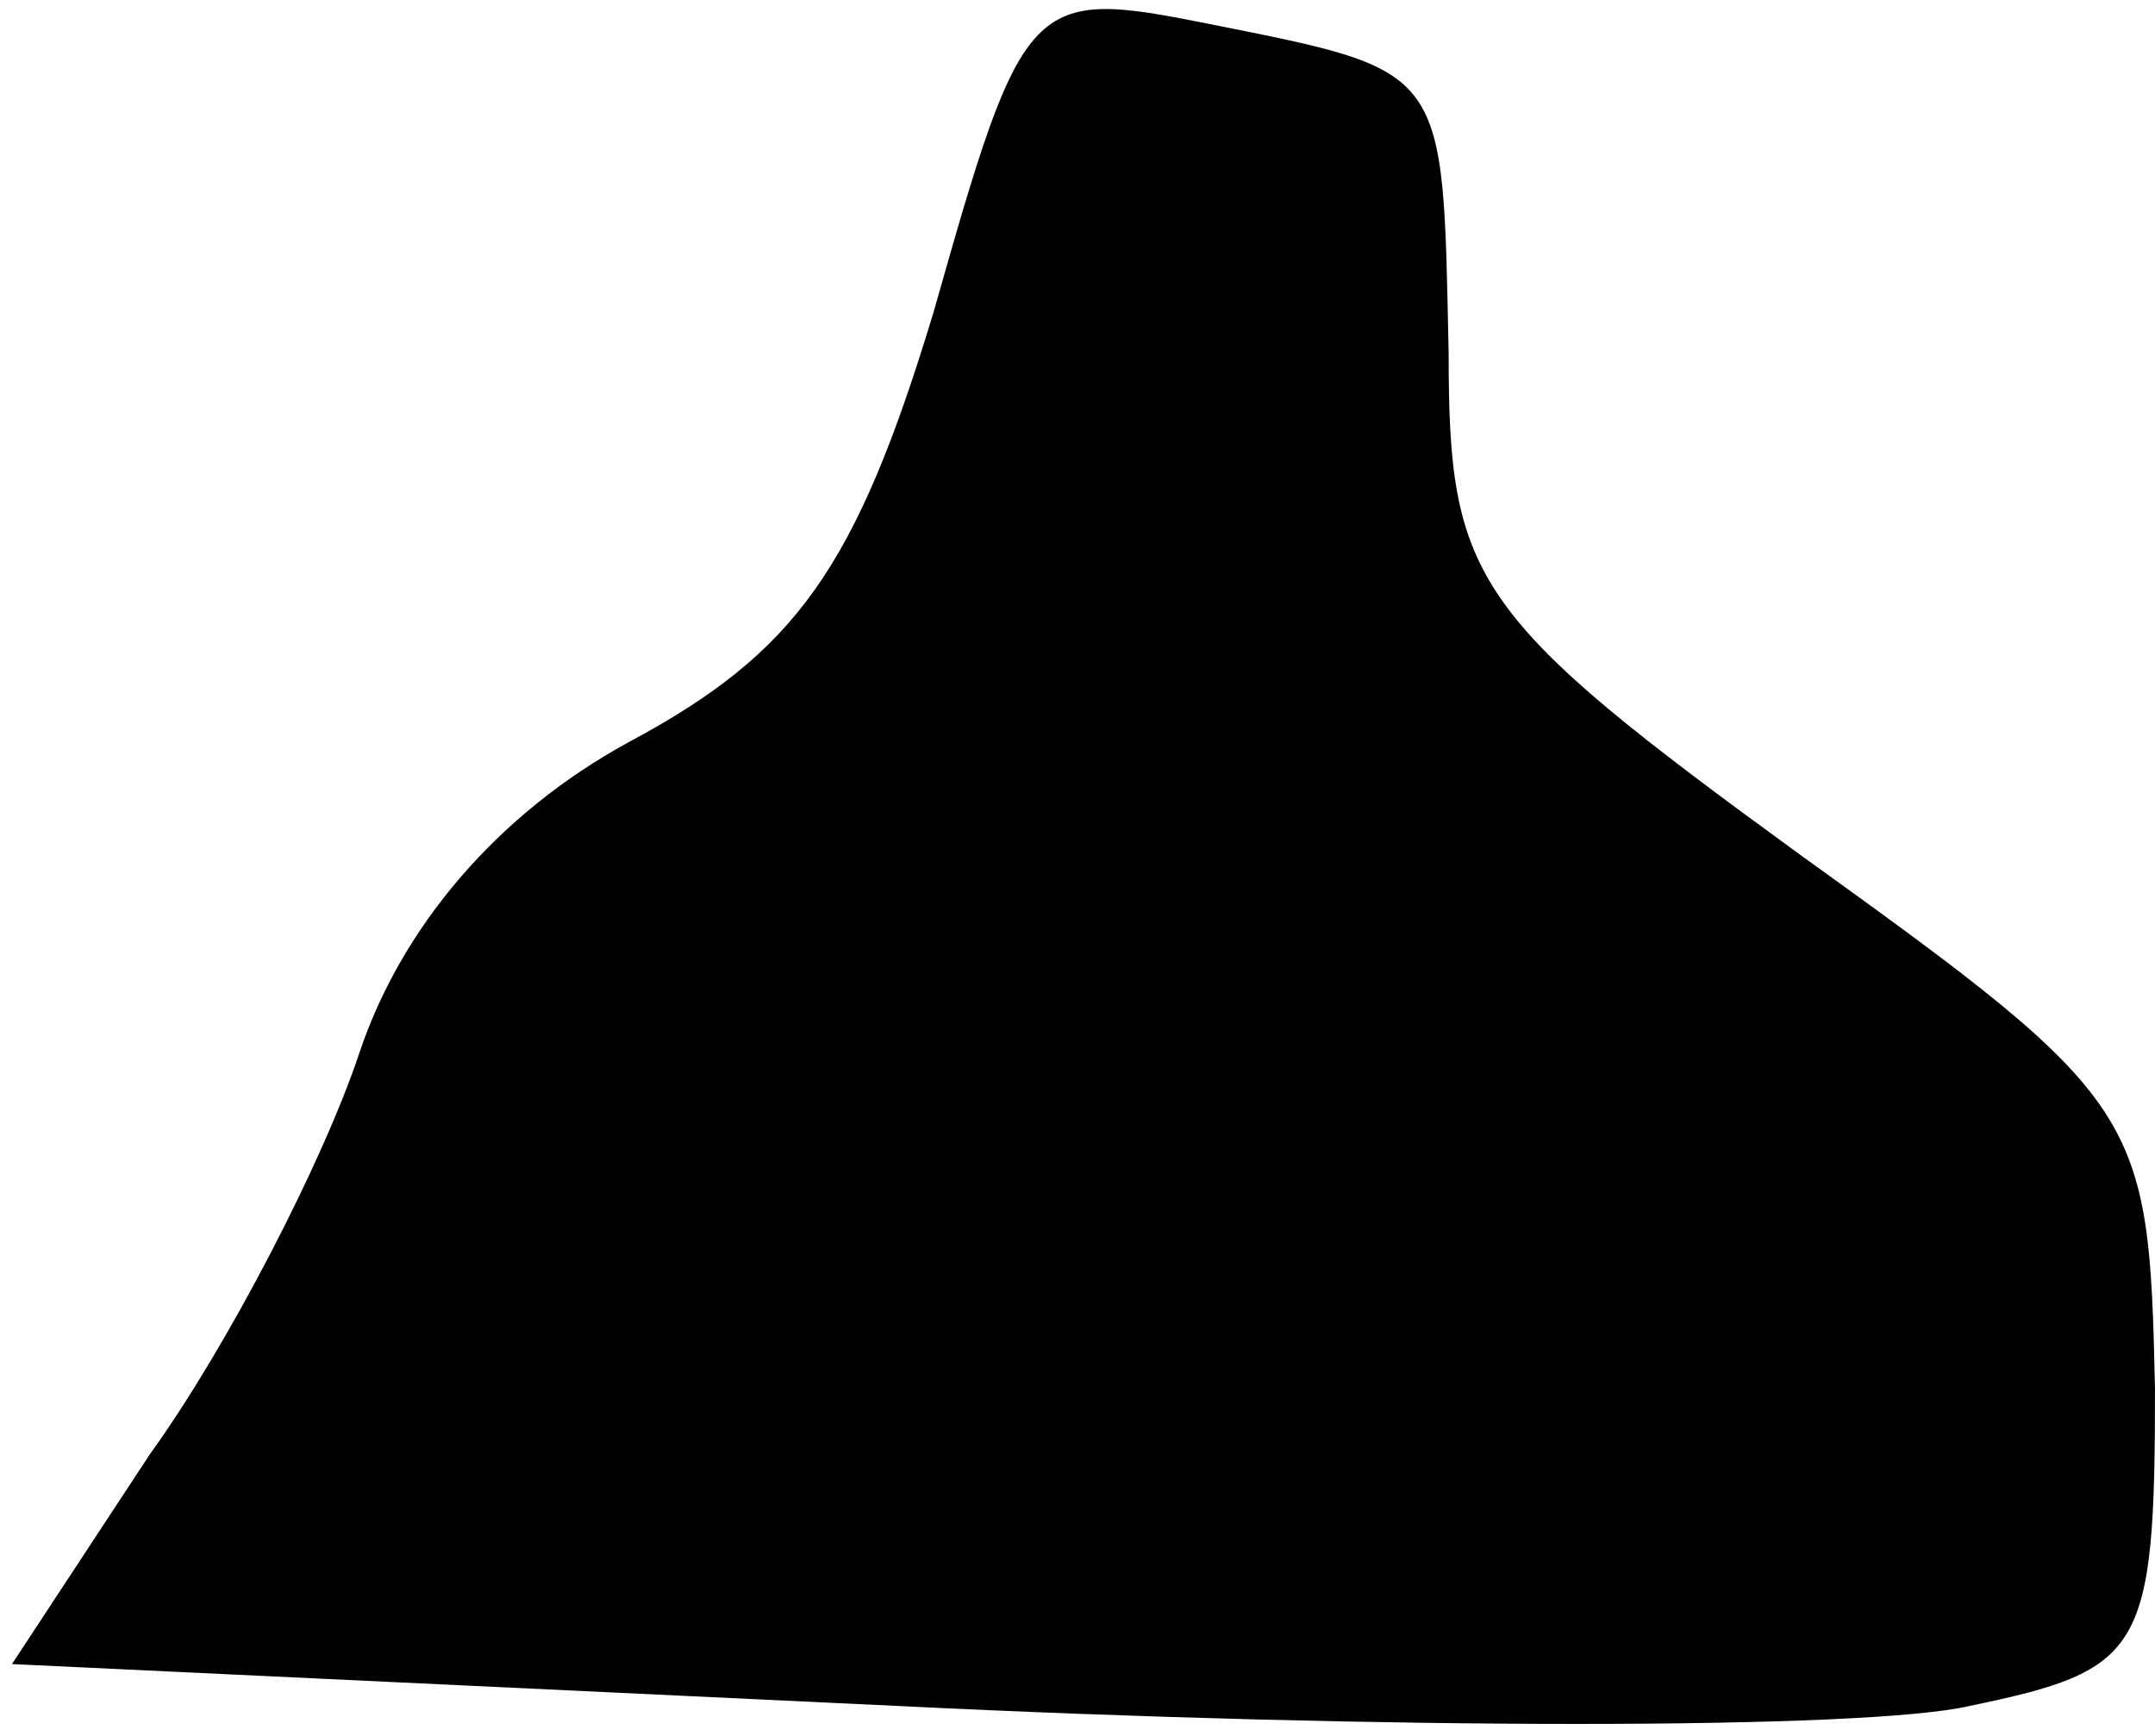 <?xml version="1.0" standalone="no"?>
<!DOCTYPE svg PUBLIC "-//W3C//DTD SVG 20010904//EN"
 "http://www.w3.org/TR/2001/REC-SVG-20010904/DTD/svg10.dtd">
<svg version="1.0" xmlns="http://www.w3.org/2000/svg"
 width="36pt" height="29pt" viewBox="0 0 36 29"
 preserveAspectRatio="xMidYMid meet">
<g transform="translate(0,29) scale(0.1,-0.1)"
fill="#000000" stroke="none">
<path fill="#000000" stroke="none" d="M156 238 c-13 -43 -23 -57 -51 -72 -22
-12 -38 -31 -45 -52 -6 -18 -22 -49 -35 -67 l-23 -35 148 -7 c81 -4 162 -4
179 0 29 6 31 9 31 53 -1 46 -2 48 -59 89 -55 40 -59 46 -59 84 -1 48 0 47
-40 55 -30 6 -31 5 -46 -48z"/>
</g>
</svg>
